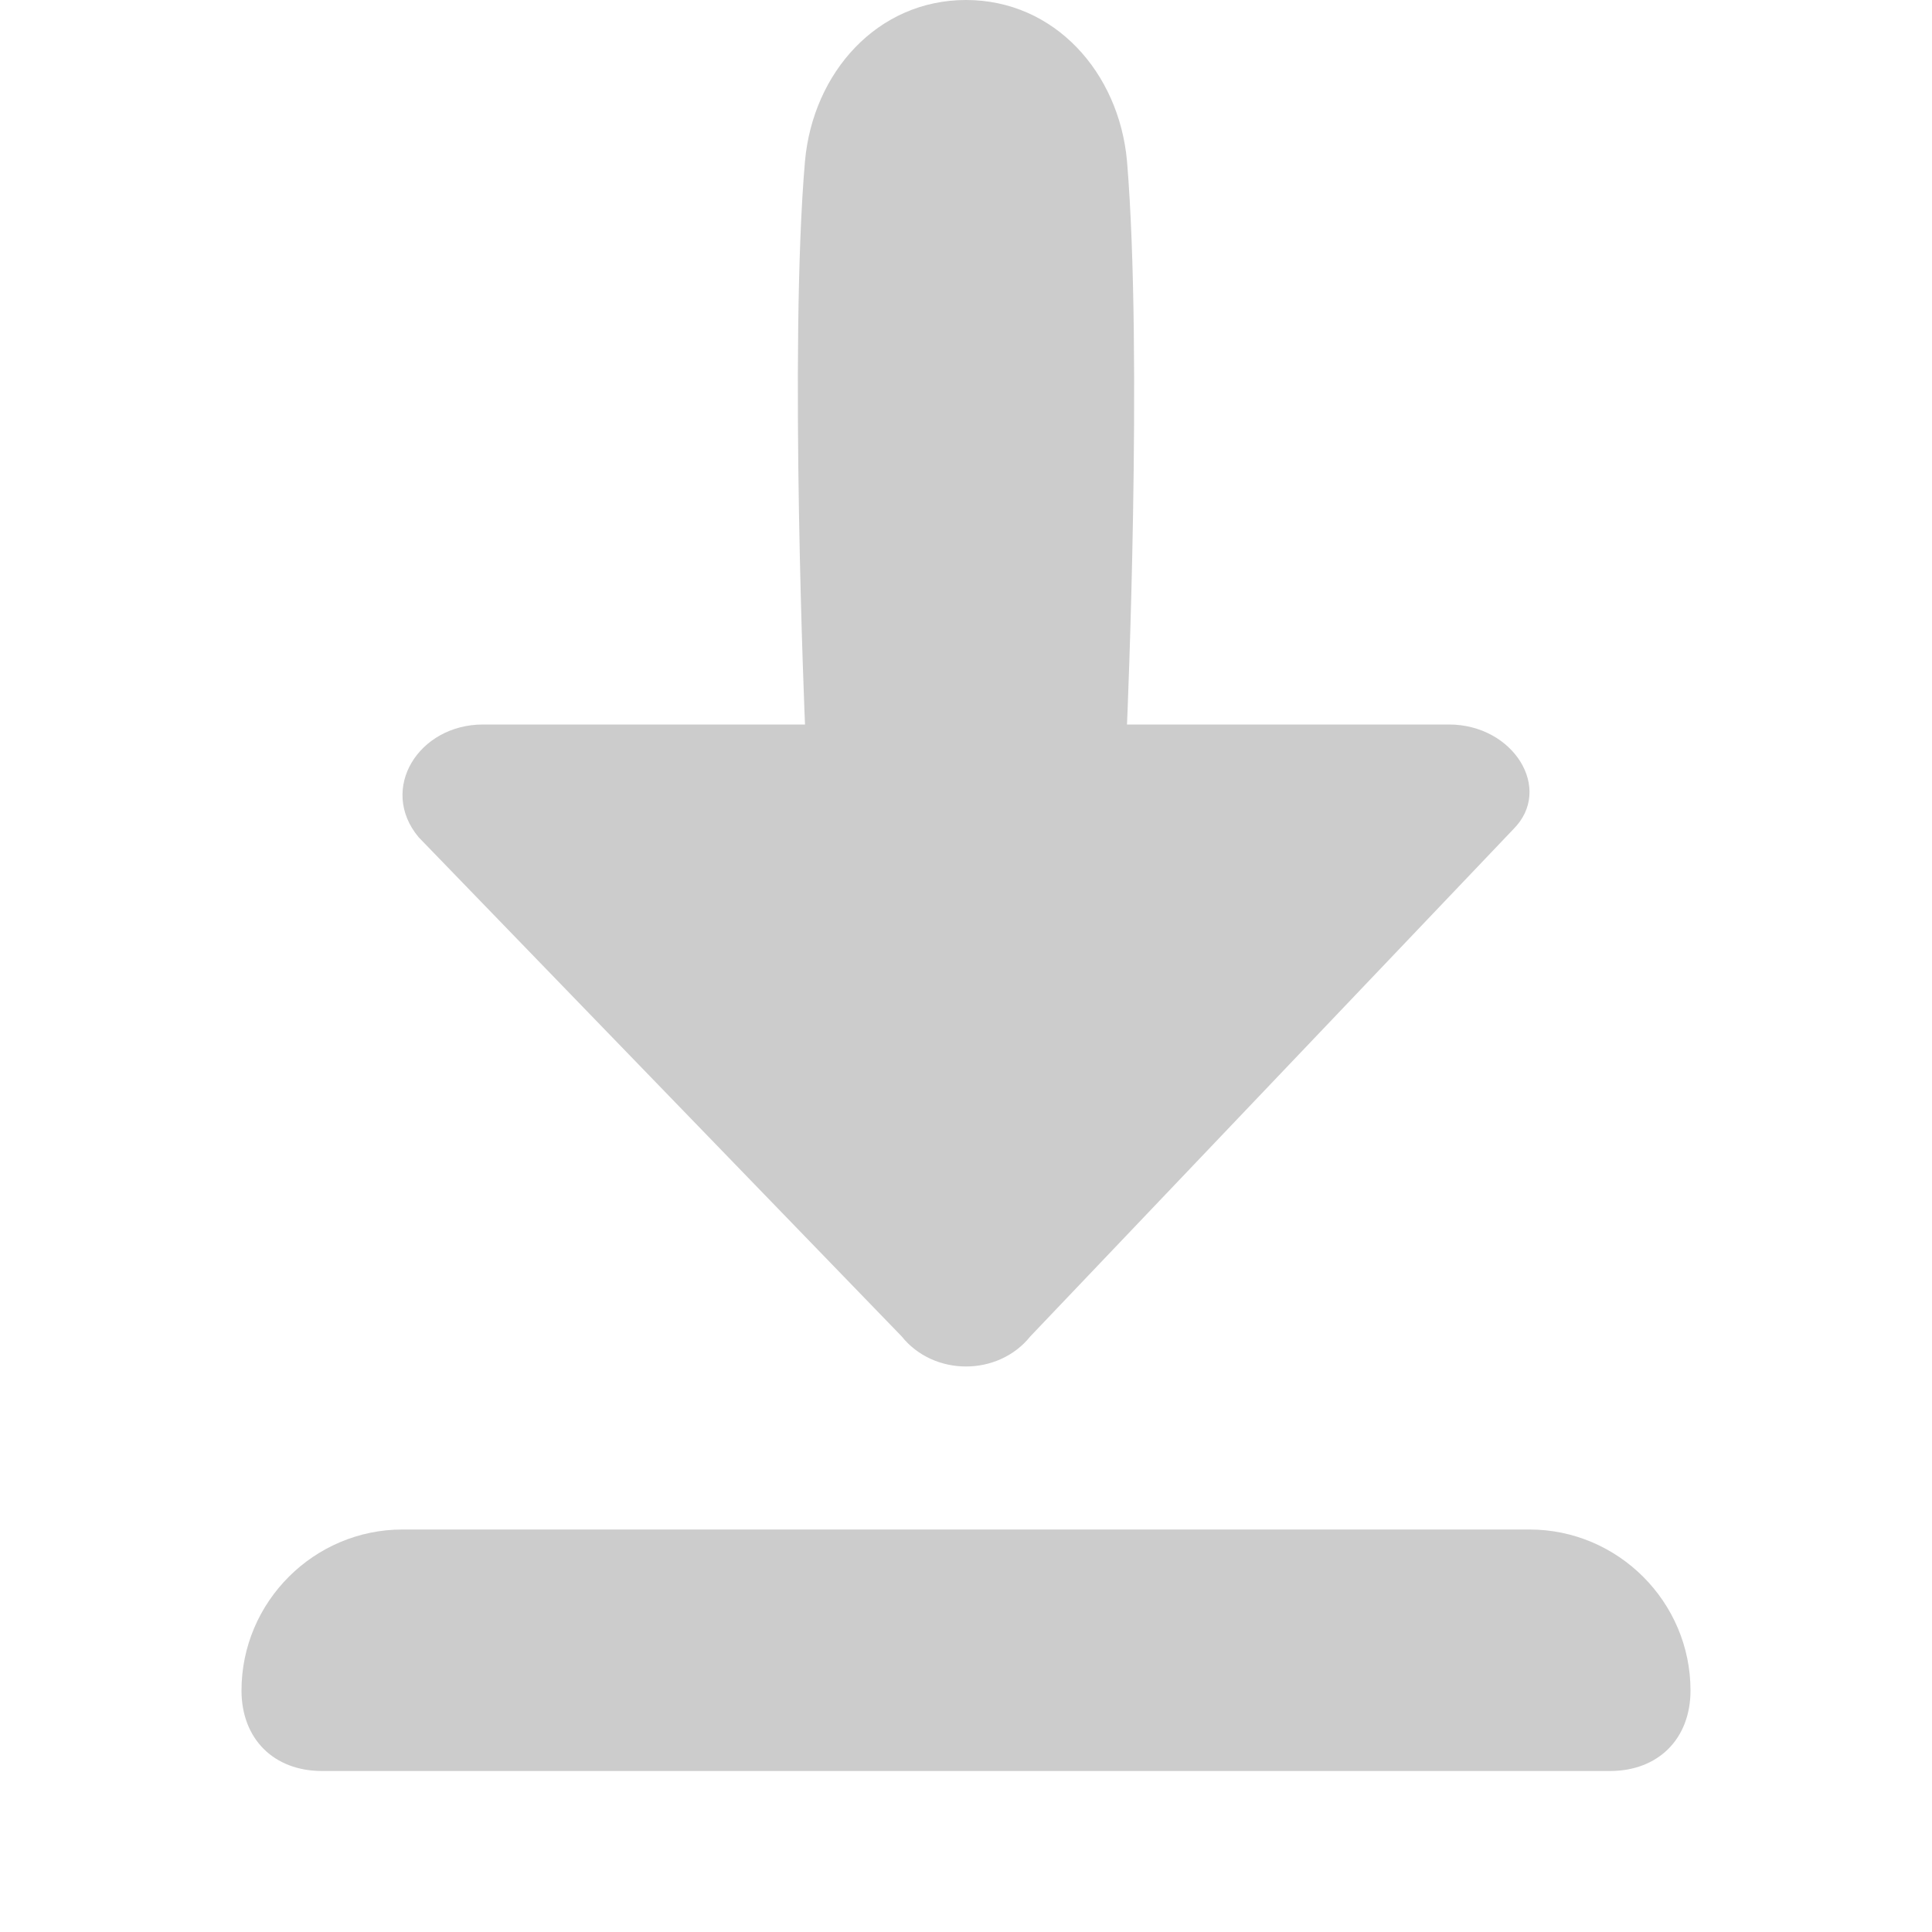 <?xml version="1.0" ?><svg style="enable-background:new 0 0 24 24;" version="1.1" viewBox="0 0 24 24" xml:space="preserve" xmlns="http://www.w3.org/2000/svg" xmlns:xlink="http://www.w3.org/1999/xlink"><g id="info"/><g id="icons"><g id="save"><path fill="#ccc" d="M11.2,16.6c0.4,0.5,1.2,0.5,1.6,0l6-6.3C19.3,9.8,18.8,9,18,9h-4c0,0,0.2-4.6,0-7c-0.1-1.1-0.9-2-2-2c-1.1,0-1.9,0.9-2,2    c-0.2,2.3,0,7,0,7H6c-0.8,0-1.3,0.8-0.8,1.4L11.2,16.6z"/><path fill="#ccc" d="M19,19H5c-1.1,0-2,0.9-2,2v0c0,0.6,0.4,1,1,1h16c0.6,0,1-0.4,1-1v0C21,19.9,20.1,19,19,19z"/></g></g></svg>